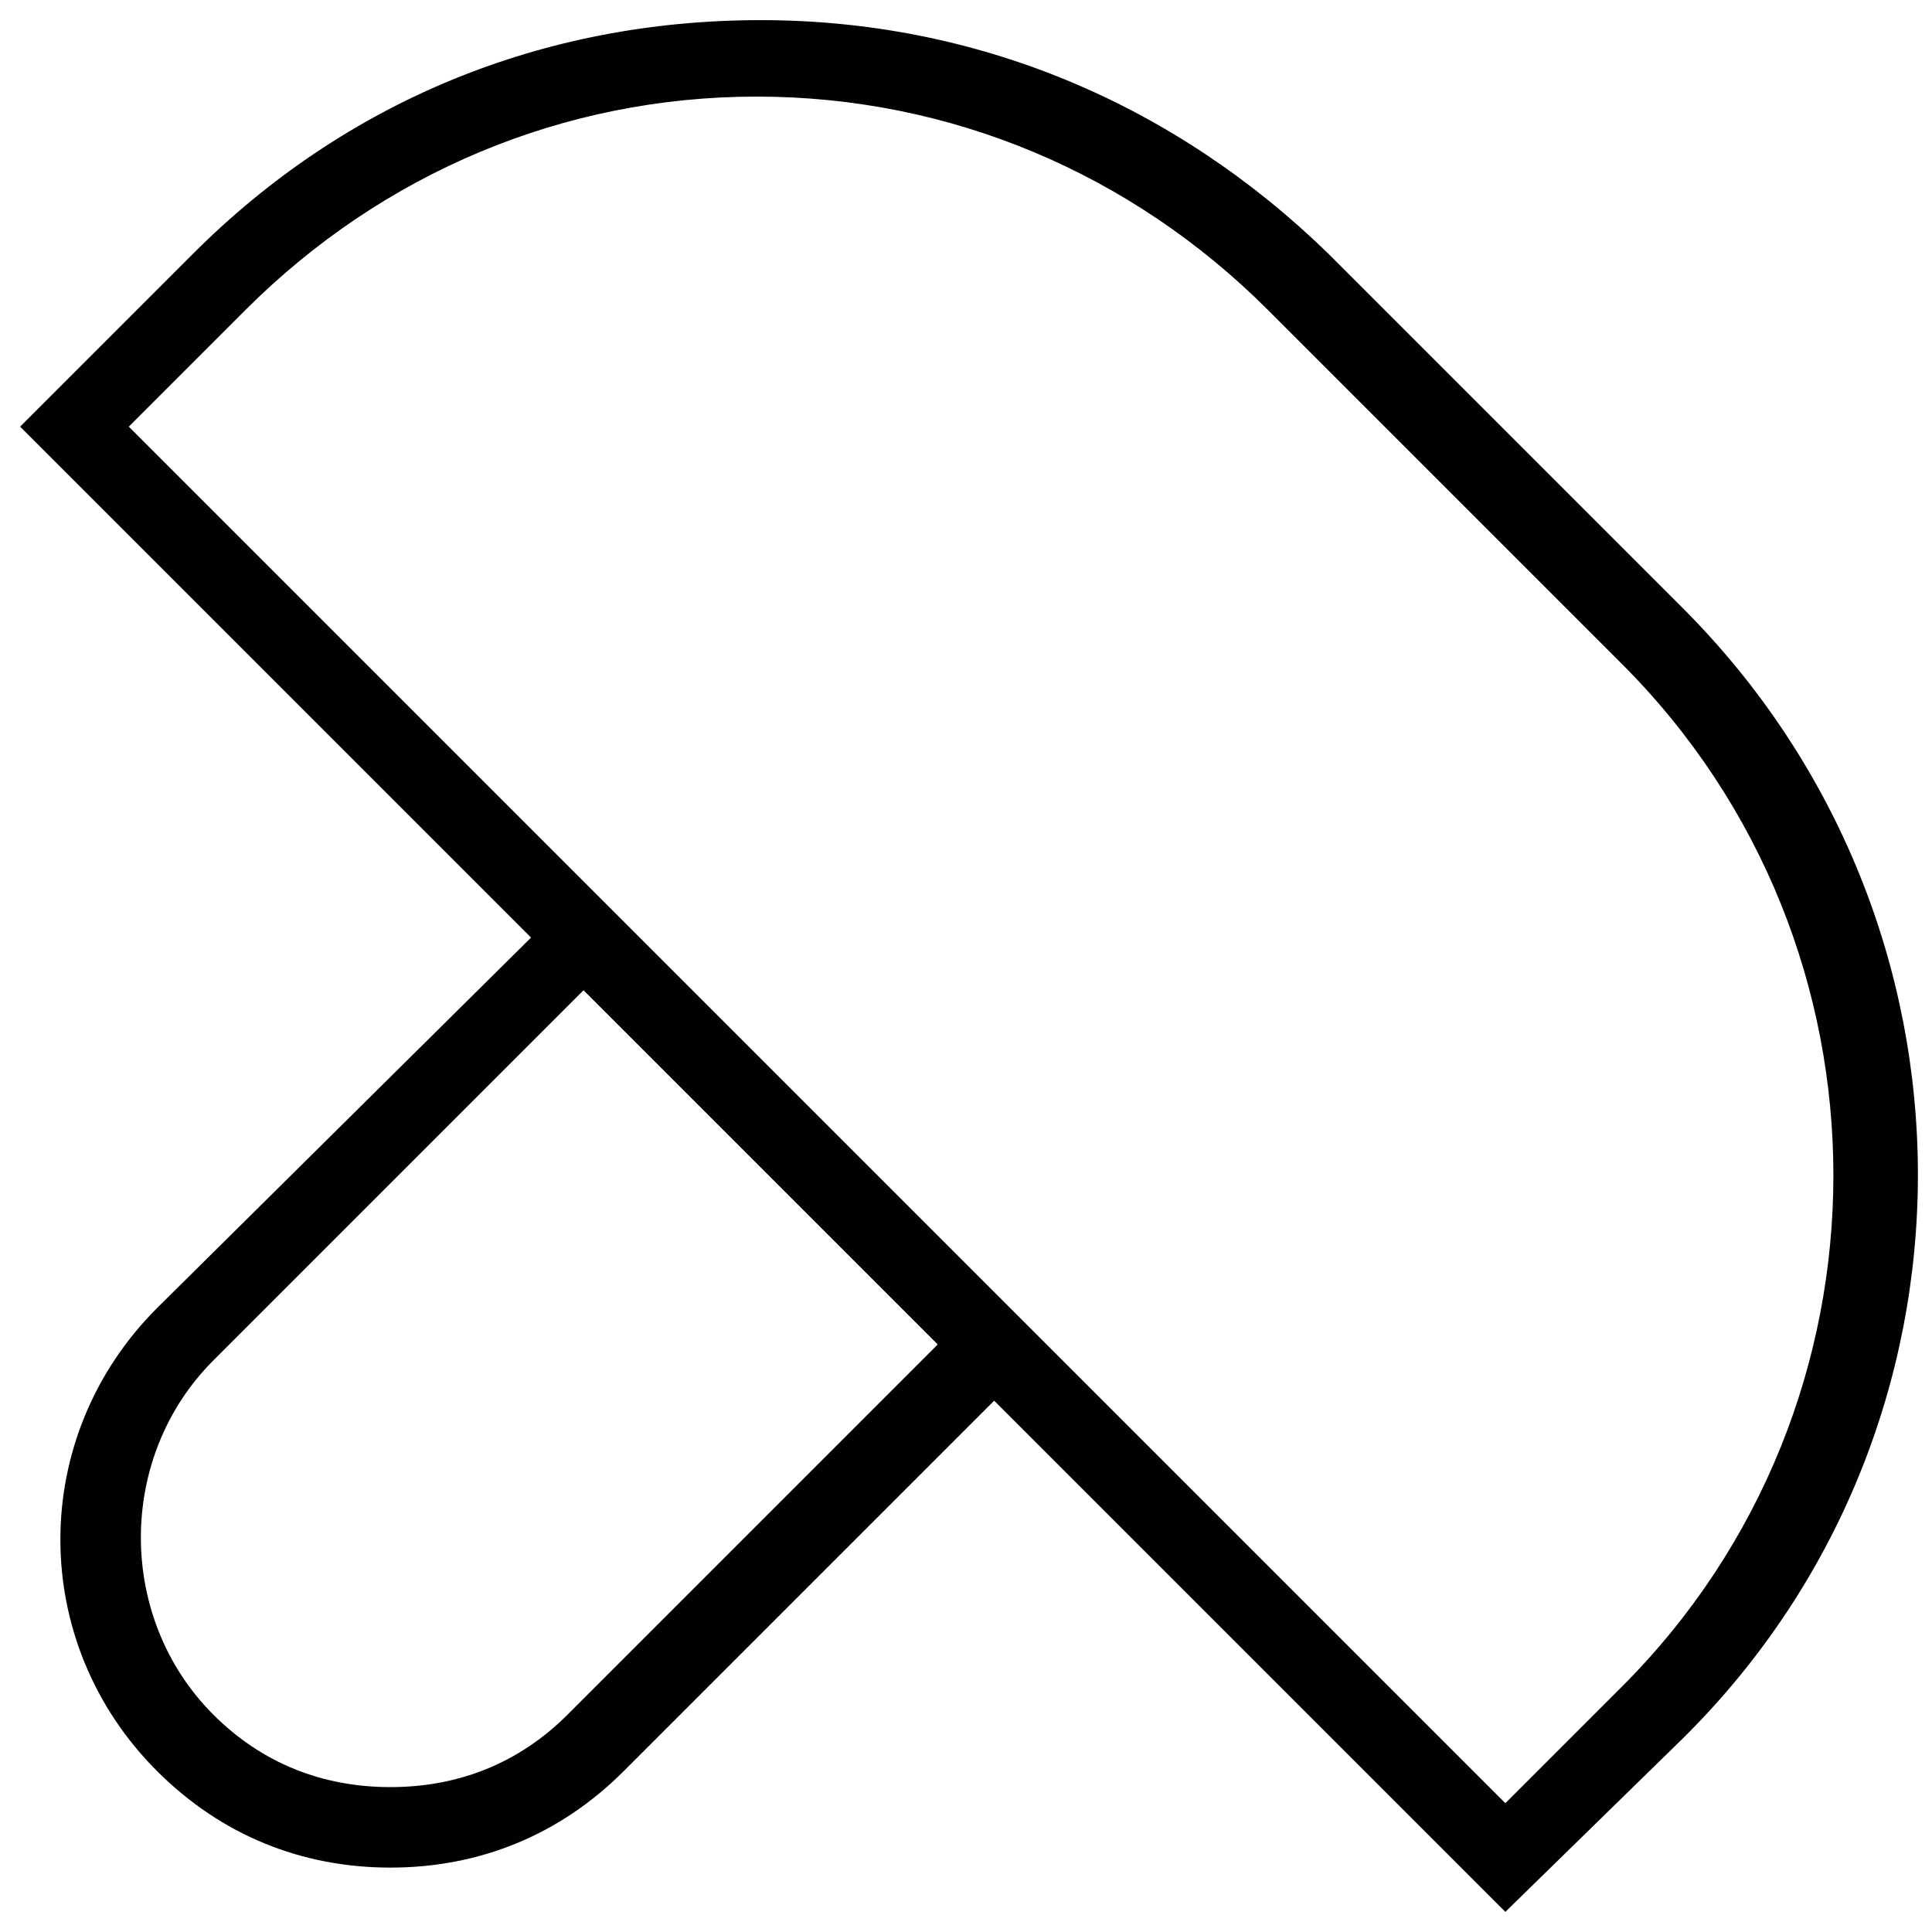 <?xml version="1.0" encoding="utf-8"?>
<!-- Generator: Adobe Illustrator 18.1.1, SVG Export Plug-In . SVG Version: 6.00 Build 0)  -->
<svg version="1.1" id="Layer_1" xmlns="http://www.w3.org/2000/svg" xmlns:xlink="http://www.w3.org/1999/xlink" x="0px" y="0px"
	 viewBox="0 0 48 48" enable-background="new 0 0 48 48" xml:space="preserve">
<g>
	<g>
		<path fill="#010101" d="M37.4,47.5L0.5,10.6l4.3-4.3c3.8-3.8,8.7-5.8,14.1-5.8s10.3,2.1,14.1,5.8l8.8,8.8c7.8,7.8,7.8,20.4,0,28.1
			L37.4,47.5z M3.2,10.6l34.2,34.2l2.9-2.9c7-7,7-18.4,0-25.4l-8.8-8.8c-3.4-3.4-7.9-5.3-12.7-5.3S9.5,4.3,6.1,7.7L3.2,10.6z"/>
	</g>
	<g>
		<path fill="#010101" d="M9.7,46.4c-2.2,0-4.2-0.8-5.8-2.4c-3.2-3.2-3.2-8.3,0-11.5L14.5,22l11.5,11.5L15.5,44
			C13.9,45.6,11.9,46.4,9.7,46.4z M14.5,24.6l-9.2,9.2c-2.4,2.4-2.4,6.4,0,8.8c1.2,1.2,2.7,1.8,4.4,1.8s3.2-0.6,4.4-1.8l9.2-9.2
			L14.5,24.6z"/>
	</g>
</g>
</svg>
